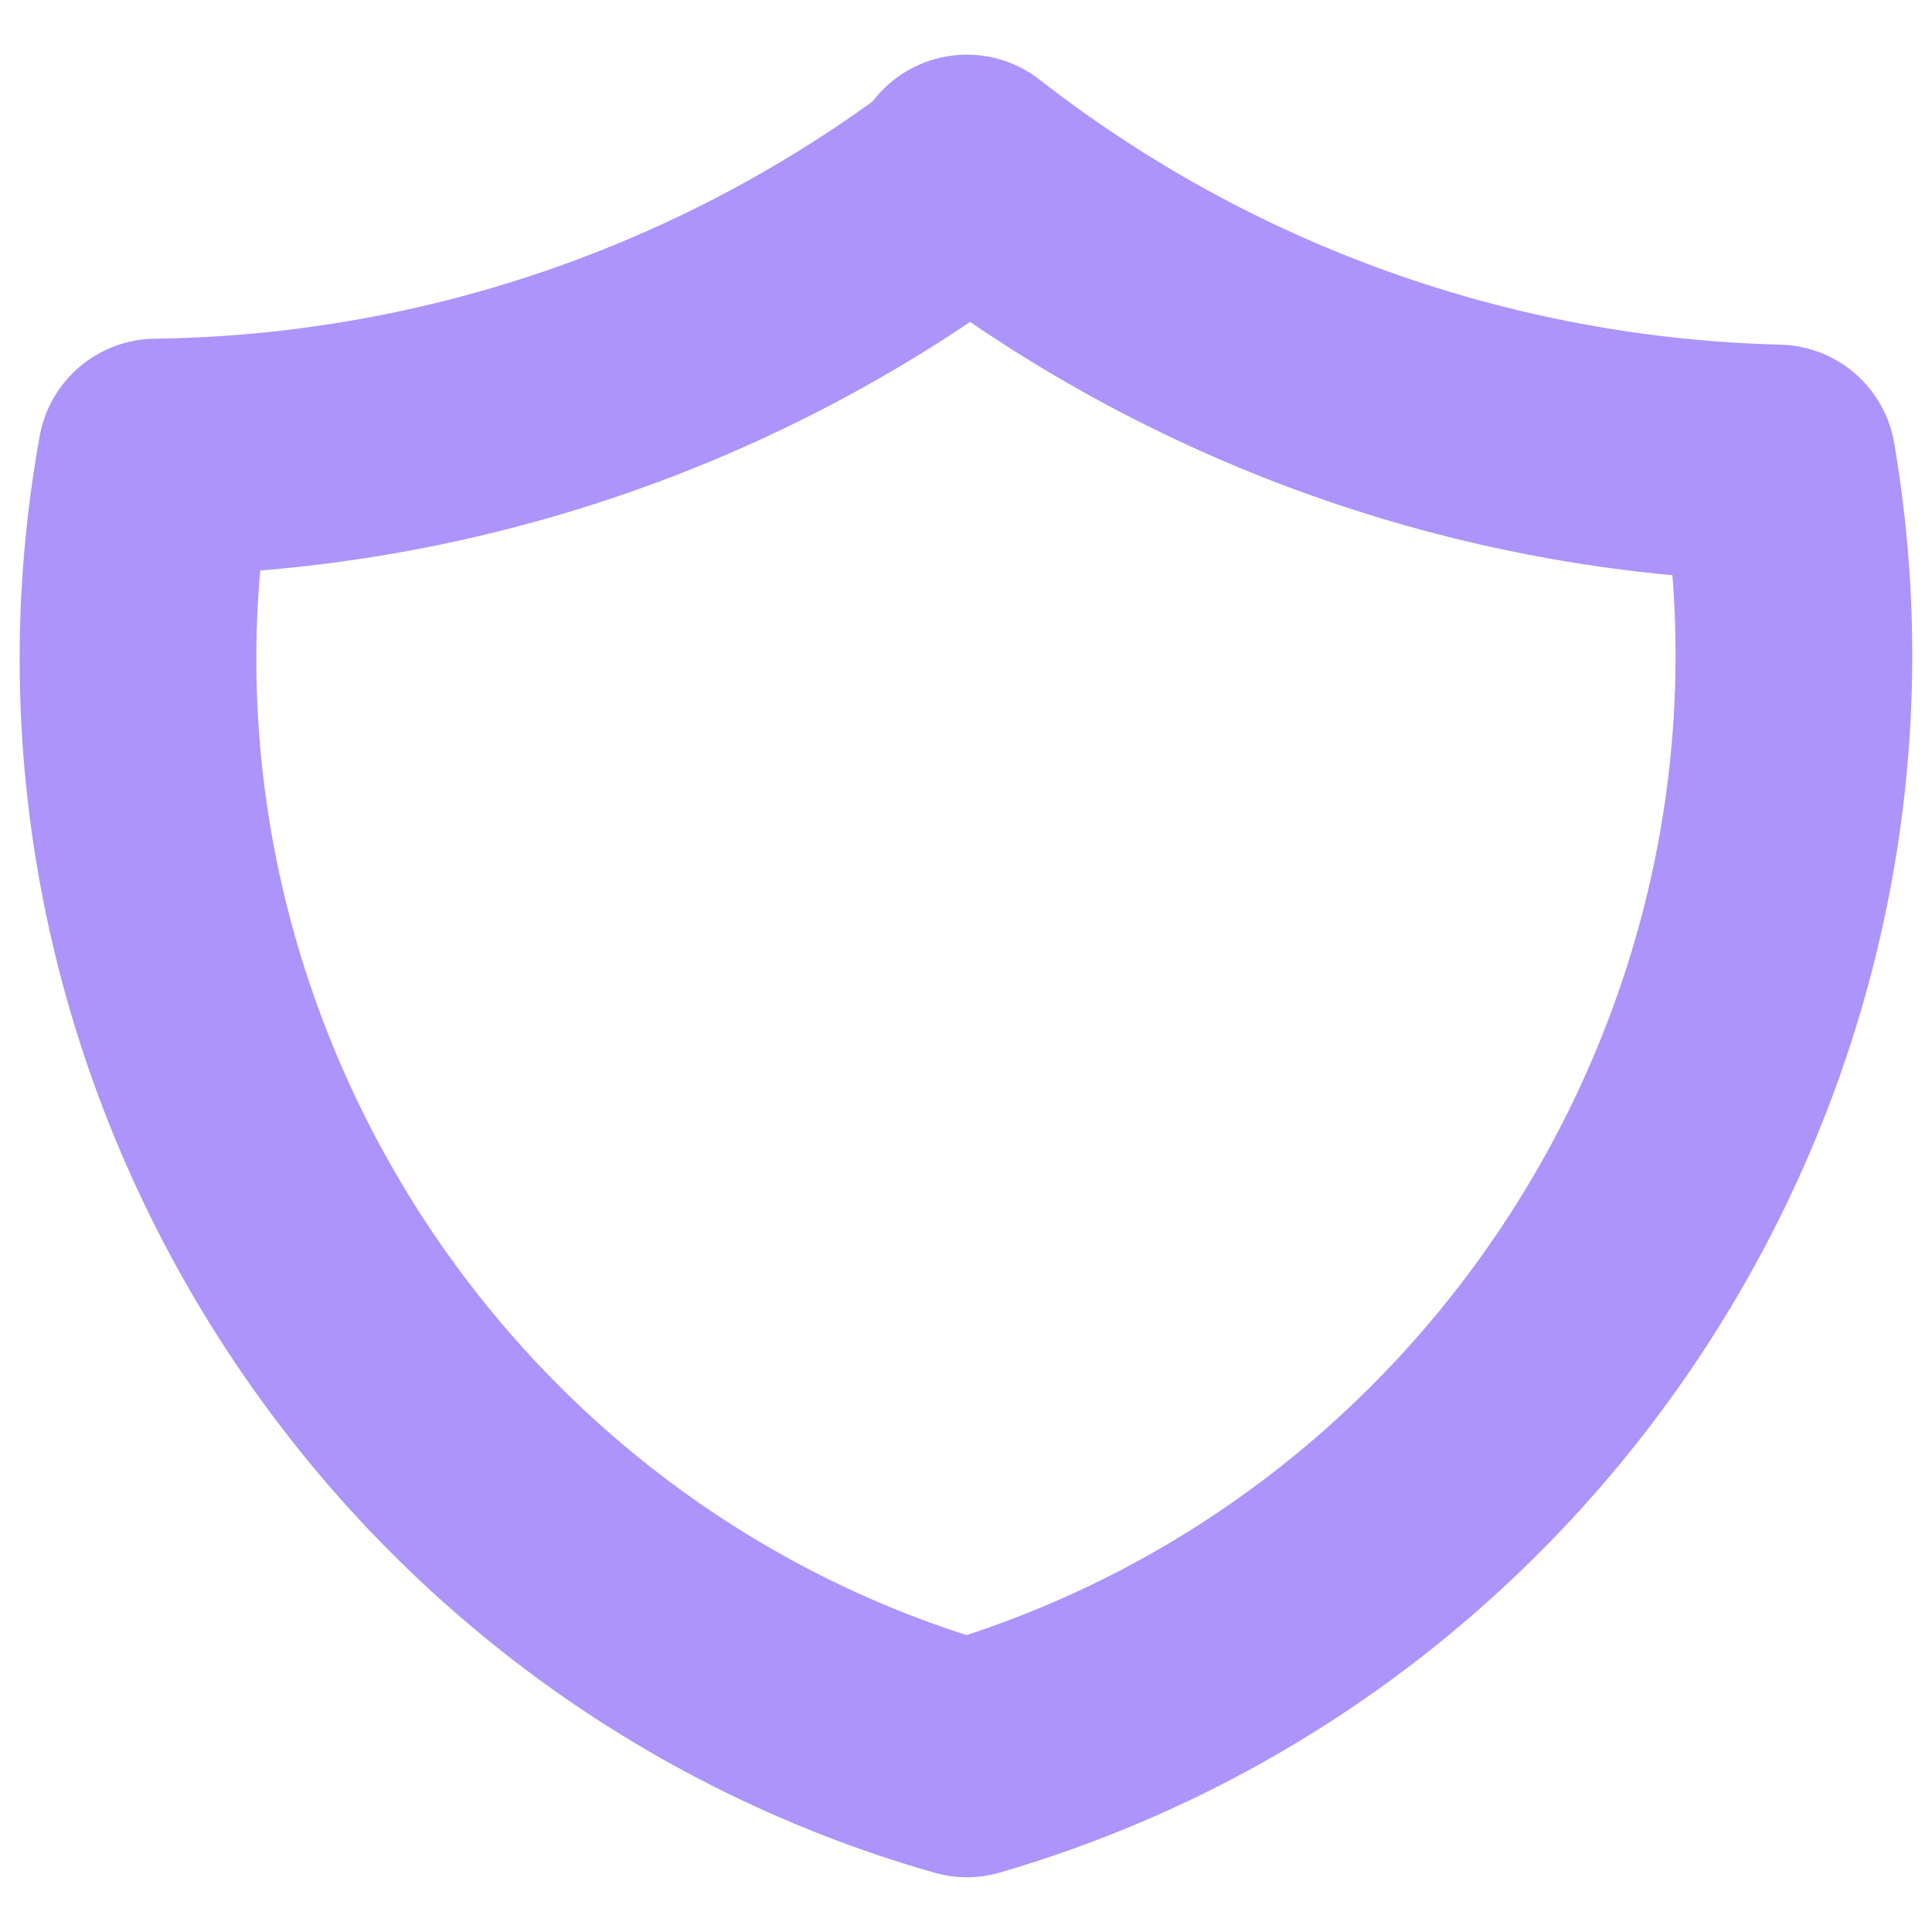 <?xml version="1.0" encoding="UTF-8" standalone="no"?>
<!DOCTYPE svg PUBLIC "-//W3C//DTD SVG 1.1//EN" "http://www.w3.org/Graphics/SVG/1.1/DTD/svg11.dtd">
<svg width="100%" height="100%" viewBox="0 0 350 350" version="1.1" xmlns="http://www.w3.org/2000/svg" xmlns:xlink="http://www.w3.org/1999/xlink" xml:space="preserve" xmlns:serif="http://www.serif.com/" style="fill-rule:evenodd;clip-rule:evenodd;stroke-linecap:round;stroke-linejoin:round;">
    <g transform="matrix(10.72,0,0,10.72,3.635,-16.898)">
        <path d="M16,4.5C19.922,7.56 24.727,9.278 29.7,9.4C31.356,19.074 25.423,28.557 16,31.3C6.505,28.593 0.541,19.015 2.3,9.3C7.25,9.236 12.053,7.588 16,4.6L16,4.5Z" style="fill:none;fill-rule:nonzero;stroke:rgb(172,148,250);stroke-width:4px;"/>
    </g>
</svg>
